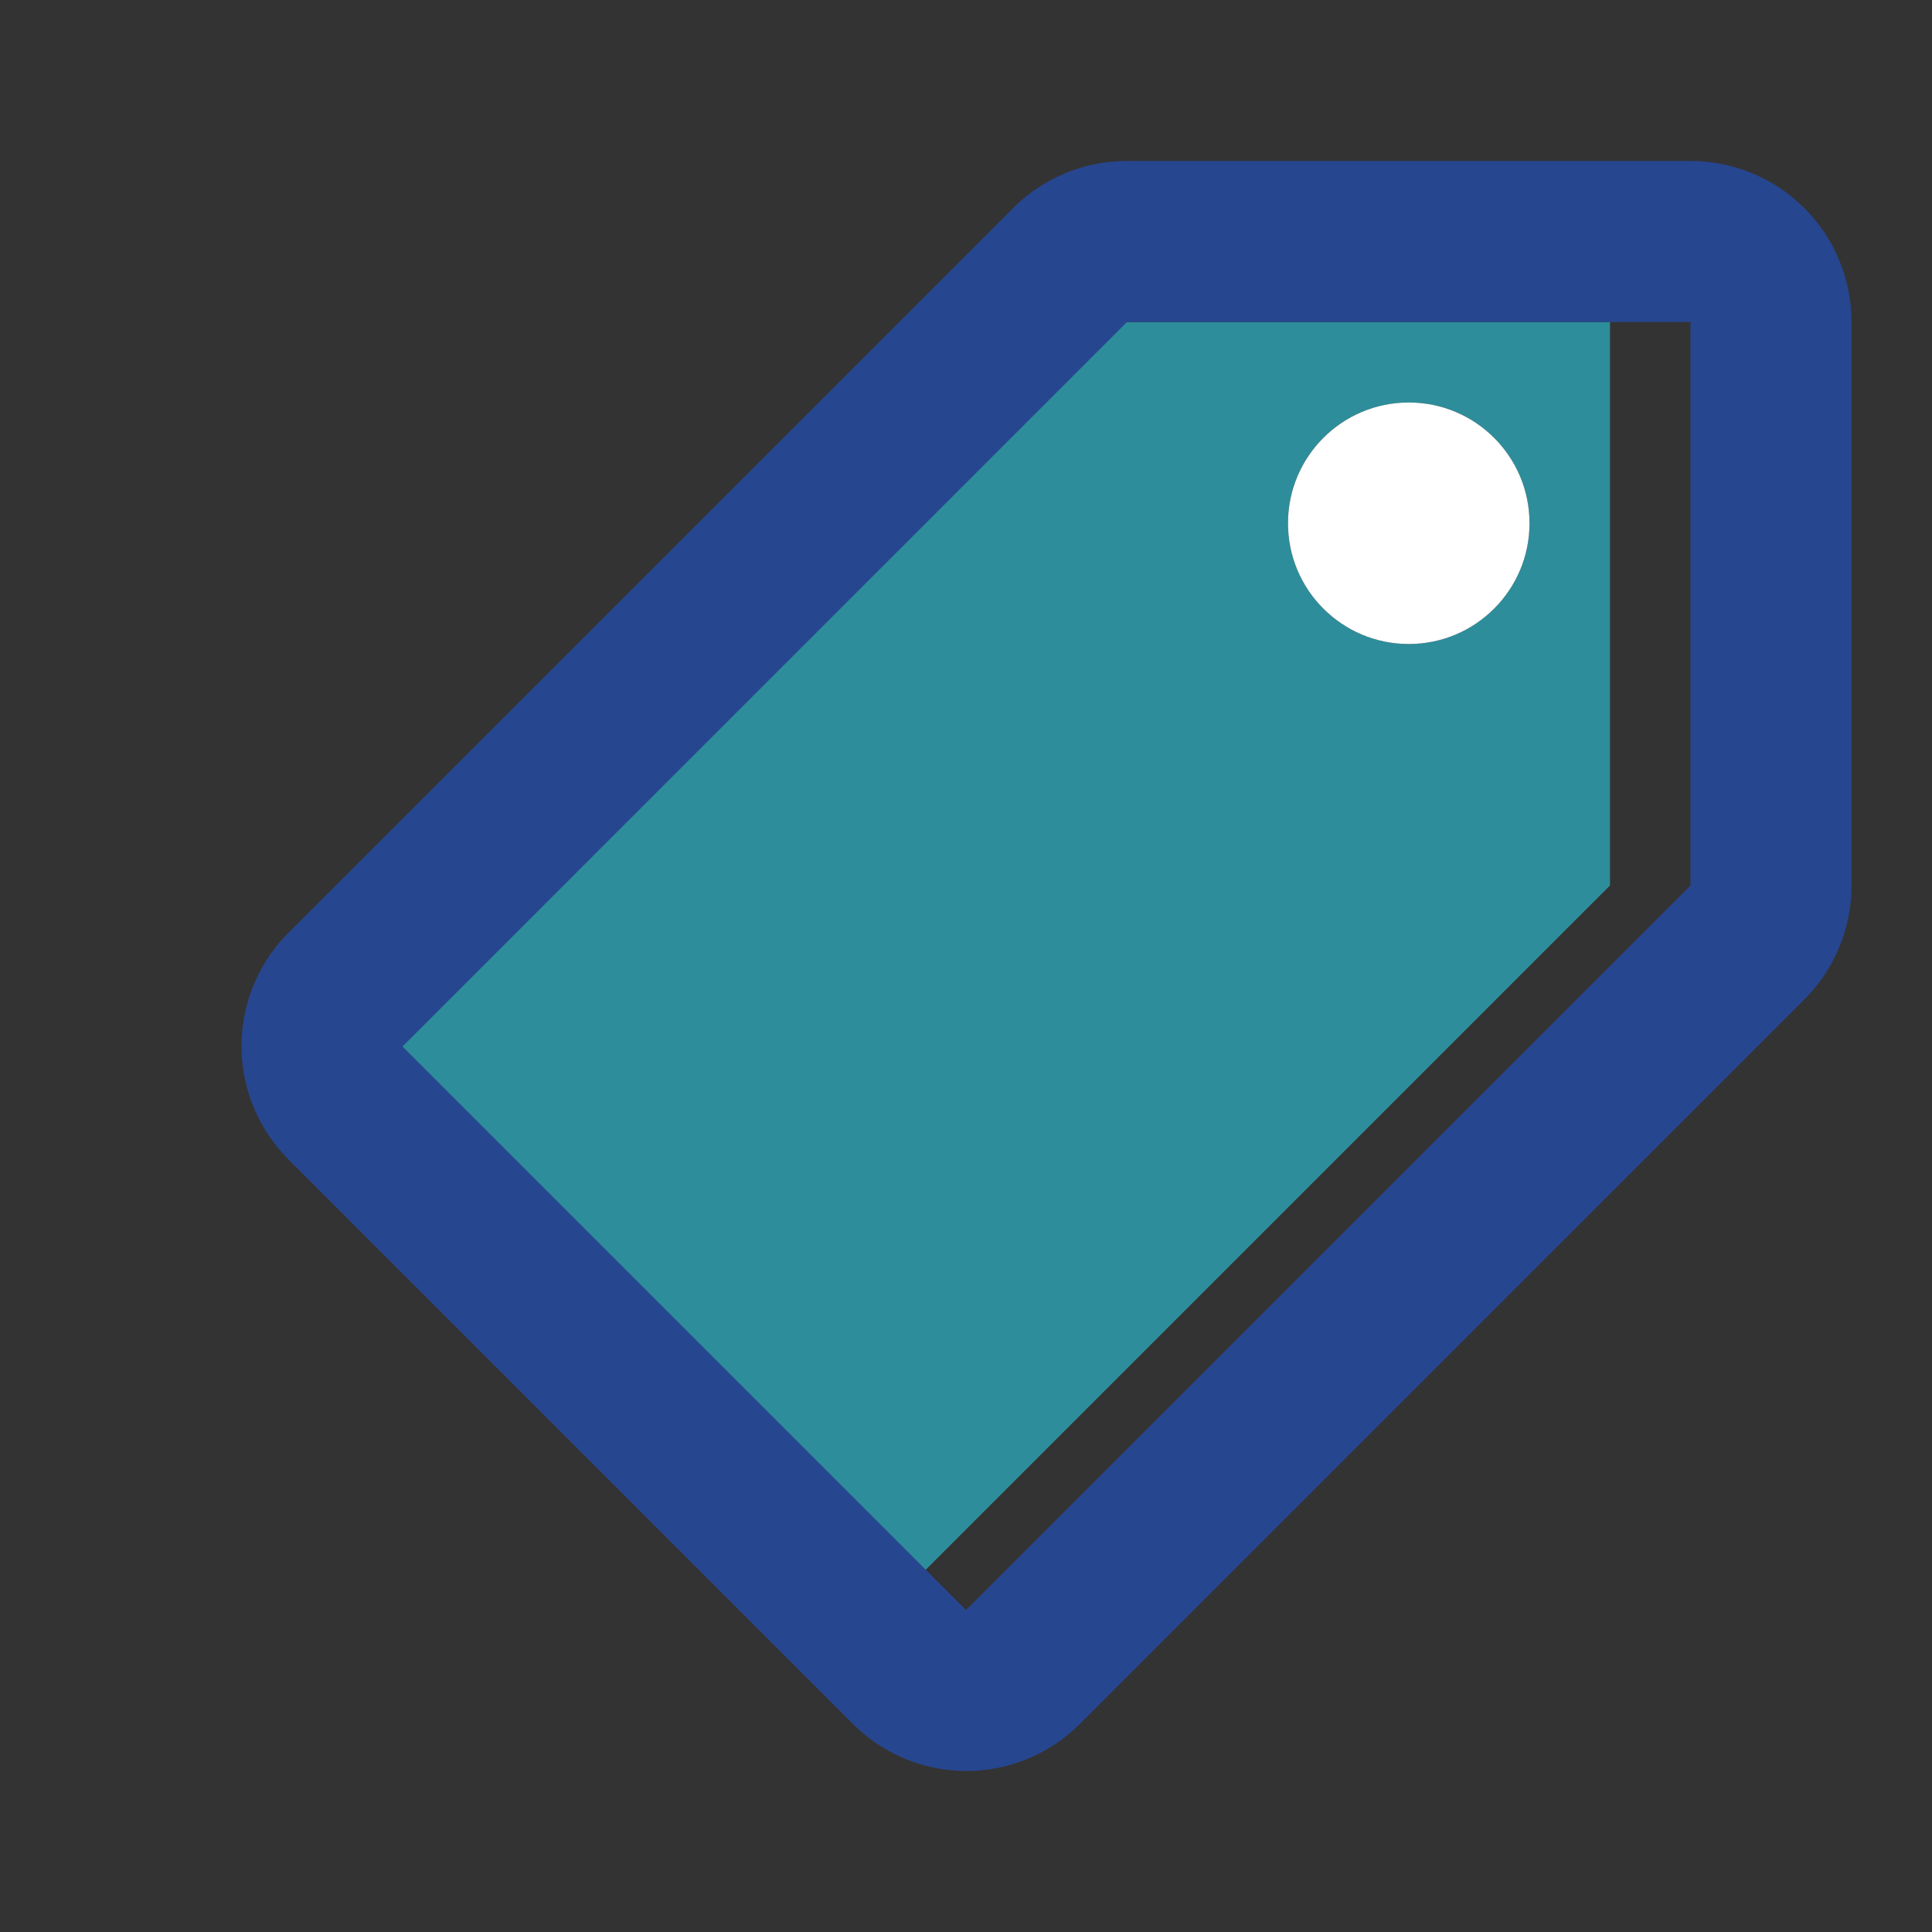 <svg xmlns="http://www.w3.org/2000/svg" viewBox="0 0 24 24"><rect x="0" y="0" width="24" height="24" fill="#333333" stroke="none"/><g id="Layer_2" data-name="Layer 2"><g id="Layer_1-2" data-name="Layer 1"><path d="M24,0V24H0V0Z" fill="none"/><path d="M20,11V4H13L4,13l7,7ZM16,6.5A1.5,1.5,0,1,1,17.5,8,1.5,1.5,0,0,1,16,6.5Z" fill="#2E8D9A"/><path d="M22.42,12.41A2,2,0,0,0,23,11V4a2,2,0,0,0-2-2H14a2,2,0,0,0-1.42.59l-9,9A2,2,0,0,0,3,13a2,2,0,0,0,.59,1.41l7,7A2,2,0,0,0,12,22a2,2,0,0,0,1.42-.59ZM5,13l9-9h7v7h0l-9,9Z" fill="#274690"/><circle cx="17.5" cy="6.5" r="1.5" fill="#fff"/></g></g></svg>